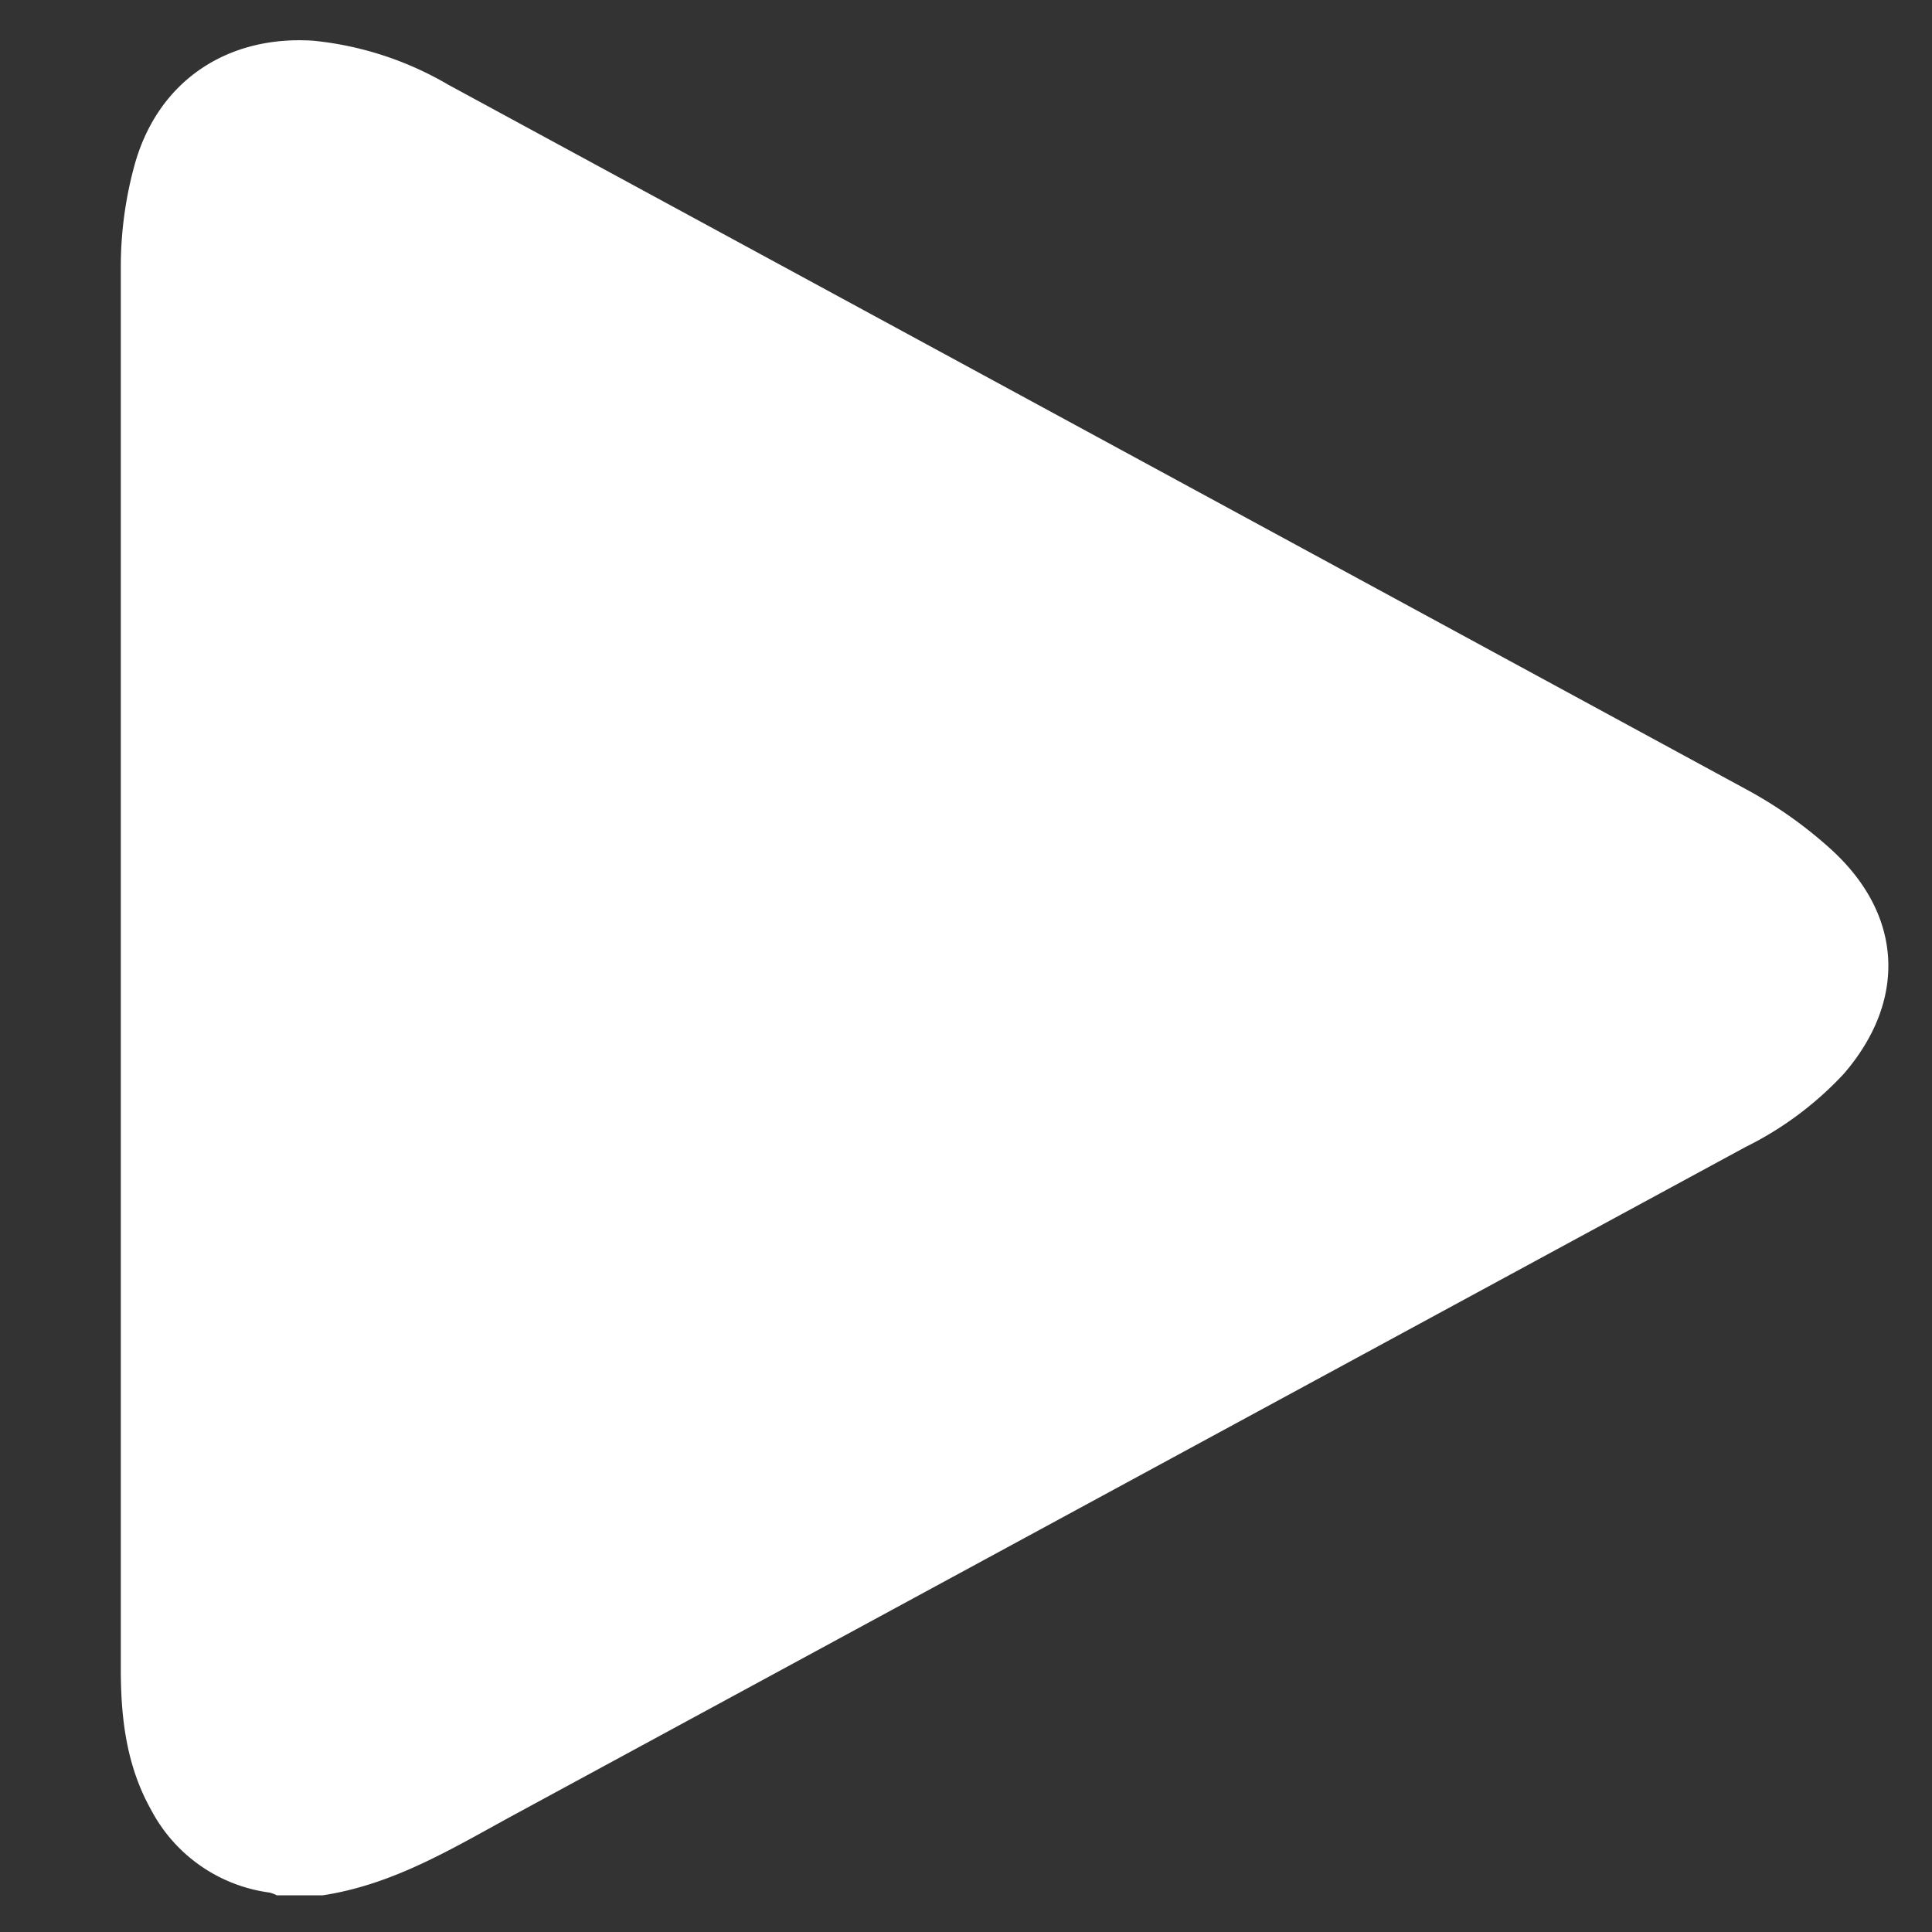 <svg id="Layer_1" data-name="Layer 1" xmlns="http://www.w3.org/2000/svg" viewBox="0 0 150 150"><rect x="0" y="0" width="150" height="150" fill="#333333" stroke="none"/><defs><style>.cls-1{fill:#fff;}</style></defs><path class="cls-1" d="M25.06,147.15H21.49a2.83,2.83,0,0,0-.55-.21,12.21,12.21,0,0,1-9.2-6.41c-1.92-3.41-2.36-7.13-2.36-10.9q0-54.49,0-109a29.76,29.76,0,0,1,1.09-7.9c1.82-6.44,7.16-10,13.84-9.57A25.73,25.73,0,0,1,34.79,6.57Q85.25,33.95,135.68,61.34a33.37,33.37,0,0,1,6.61,4.72c5.48,5.09,5.72,11.66.88,17.29a26.36,26.36,0,0,1-7.66,5.71L39.88,140.92C35.17,143.48,30.58,146.31,25.06,147.15Z"/></svg>